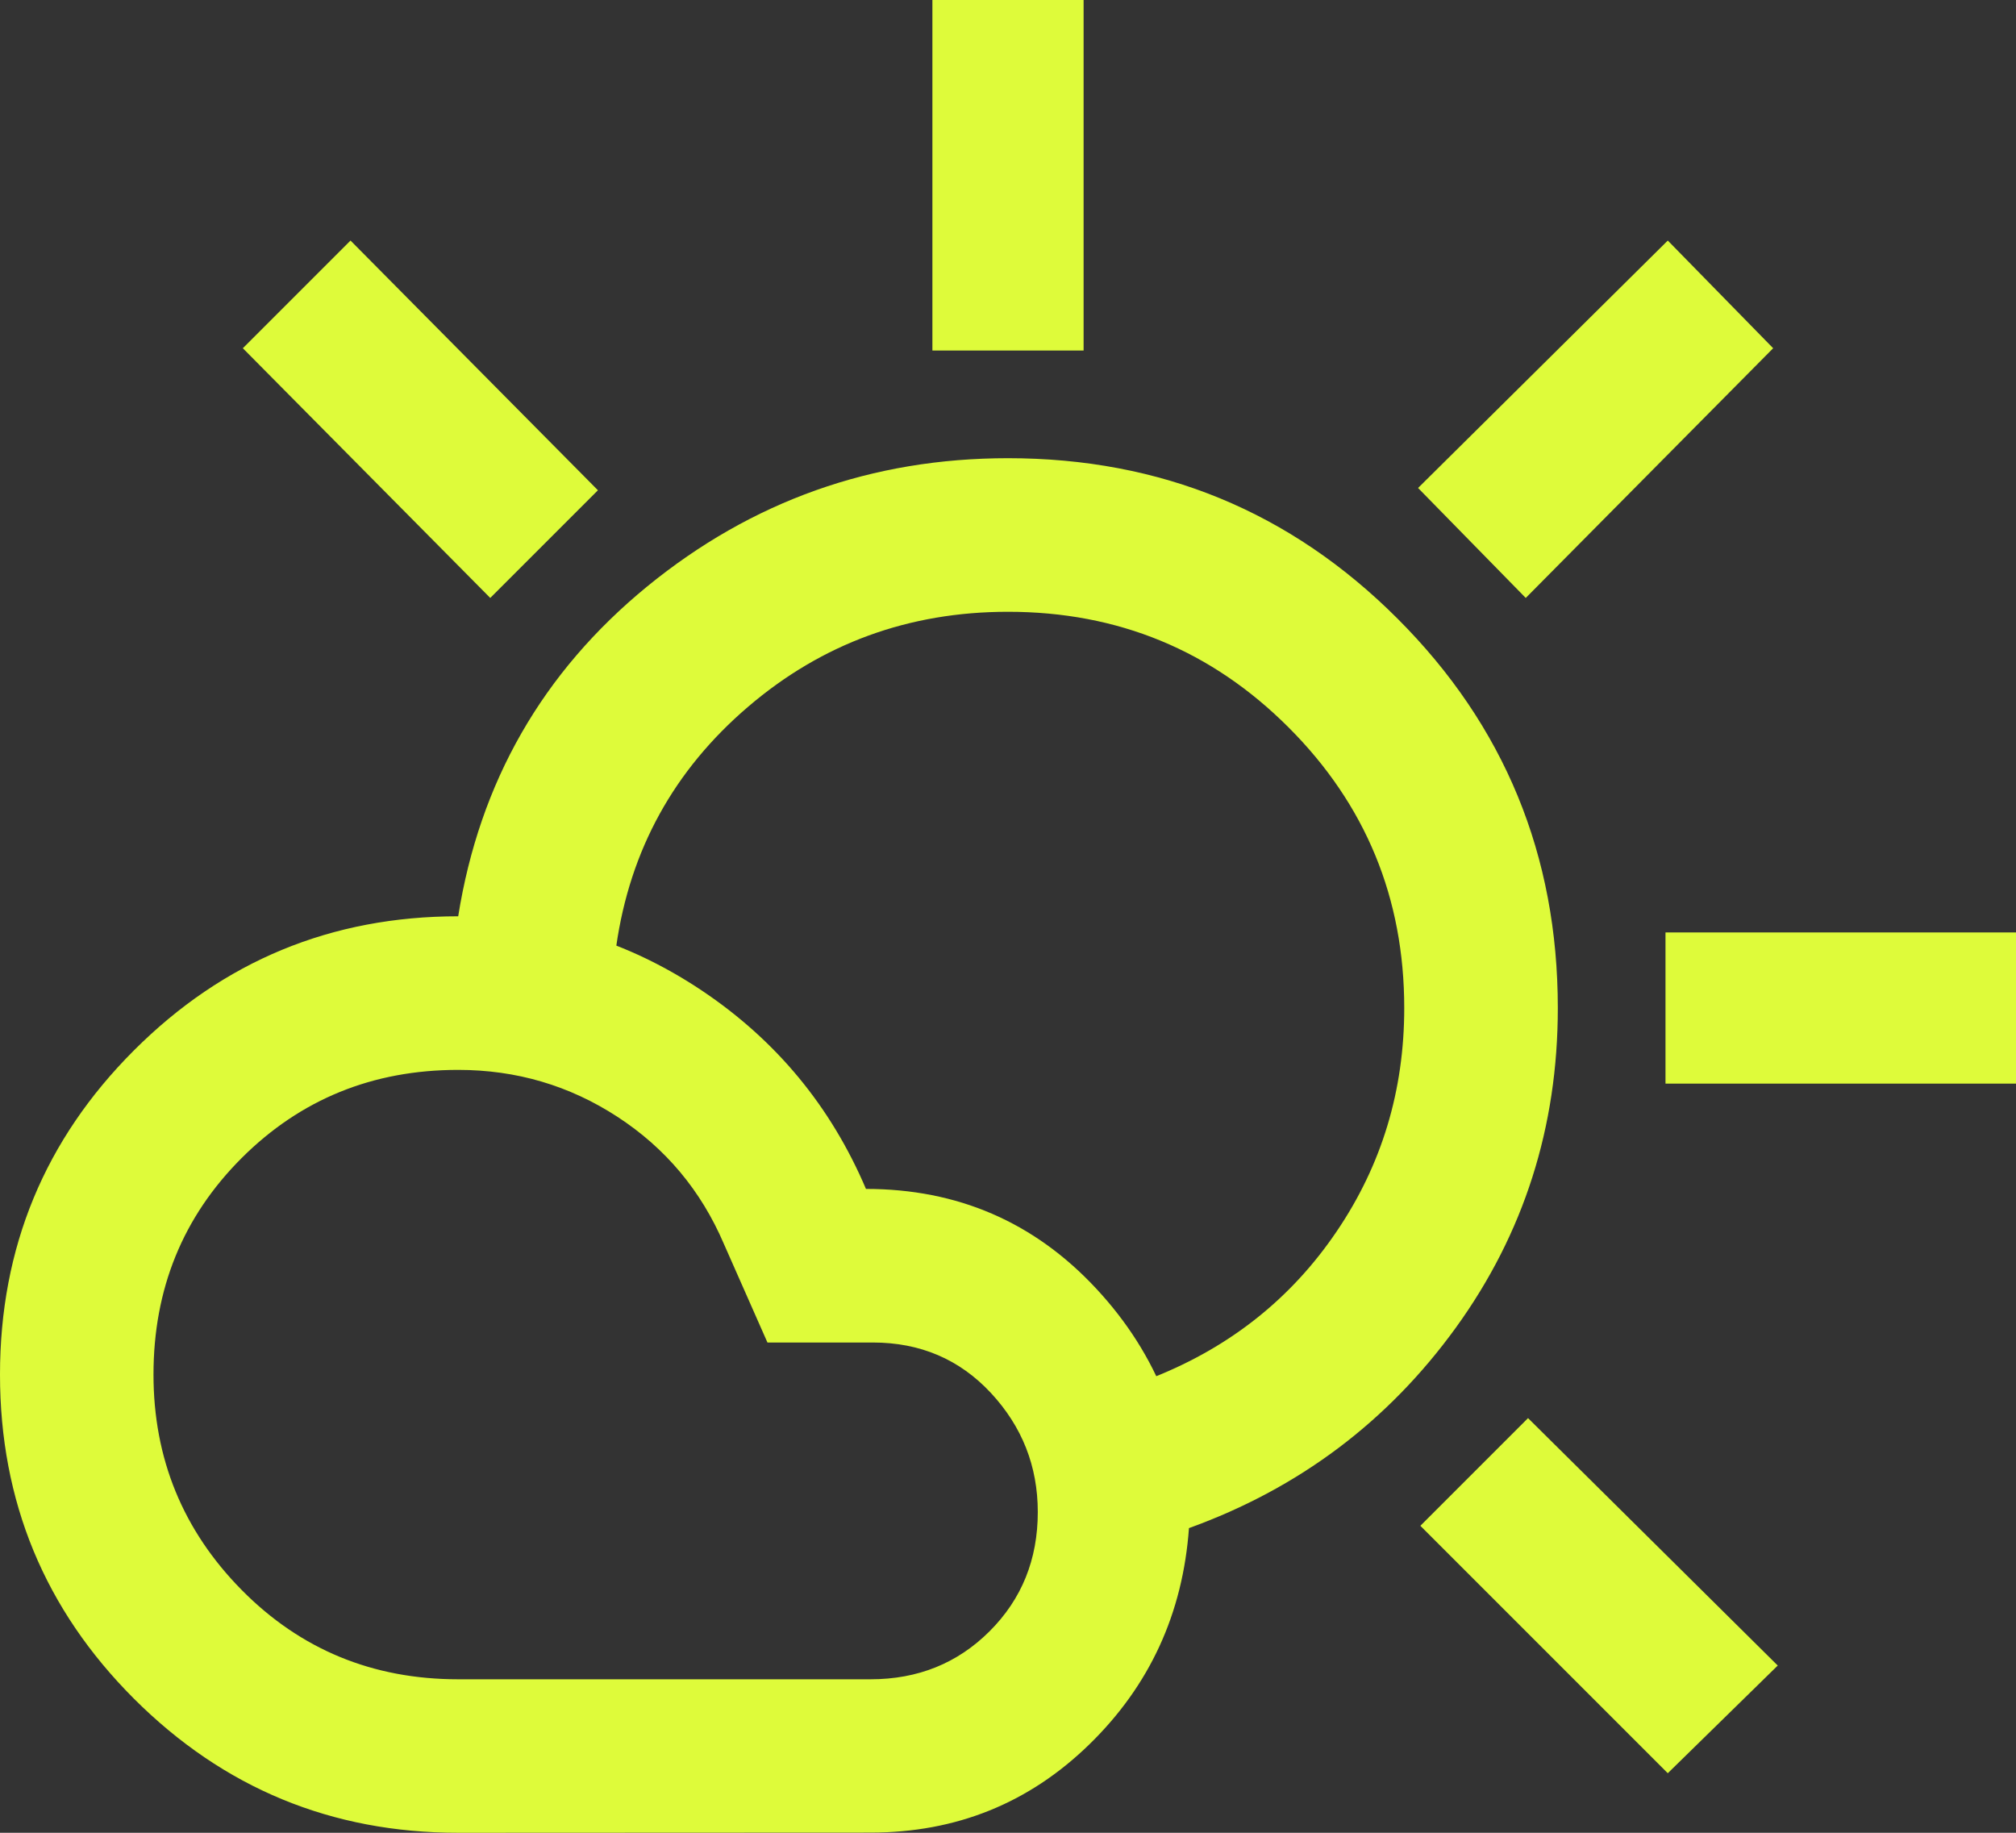 <svg fill="none" height="20" viewBox="0 0 22 20" width="22" xmlns="http://www.w3.org/2000/svg"><rect x="0" y="0" width="22" height="20" fill="#333333" stroke="none"/><path d="m10.175 3.825v-3.825h1.65v3.825zm6.475 2.7-1.175-1.2 2.725-2.7 1.15 1.175zm1.525 5.3v-1.65h3.825v1.65zm.025 7.525-2.7-2.7 1.175-1.175 2.725 2.7zm-12.85-12.825-2.7-2.725 1.175-1.175 2.7 2.725zm-.35 11.8h4.5c.517 0 .95-.175 1.3-.525s.525-.783.525-1.3c0-.5-.171-.933-.512-1.3-.342-.367-.771-.55-1.288-.55h-1.15l-.475-1.075c-.25-.584-.637-1.046-1.162-1.388-.525-.342-1.104-.512-1.738-.512-.933 0-1.721.321-2.363.962-.642.642-.962 1.429-.962 2.363 0 .916.321 1.7.962 2.35.642.65 1.43.975 2.363.975zm0 1.675c-1.383 0-2.562-.488-3.538-1.463-.975-.975-1.462-2.154-1.462-3.537 0-1.384.487-2.563 1.462-3.538.975-.975 2.154-1.463 3.538-1.463.967 0 1.854.271 2.663.813.808.542 1.404 1.262 1.787 2.162 1 0 1.837.362 2.512 1.087.675.725 1.013 1.596 1.013 2.612-.067.934-.429 1.721-1.088 2.363s-1.454.962-2.387.962zm7.975-3.325c-.067-.283-.129-.558-.188-.825-.058-.266-.121-.541-.187-.825.833-.333 1.496-.862 1.987-1.588.492-.725.737-1.537.737-2.437 0-1.2-.421-2.221-1.262-3.062s-1.862-1.262-3.062-1.262c-1.083 0-2.029.346-2.837 1.037s-1.288 1.562-1.438 2.612c-.283-.05-.571-.1-.862-.15-.292-.05-.58-.108-.863-.175.233-1.466.921-2.666 2.062-3.6 1.142-.933 2.455-1.4 3.938-1.4 1.667 0 3.083.583 4.25 1.75 1.167 1.166 1.75 2.583 1.75 4.25 0 1.3-.371 2.462-1.112 3.487-.742 1.025-1.712 1.754-2.912 2.188z" fill="#defb3a"/></svg>